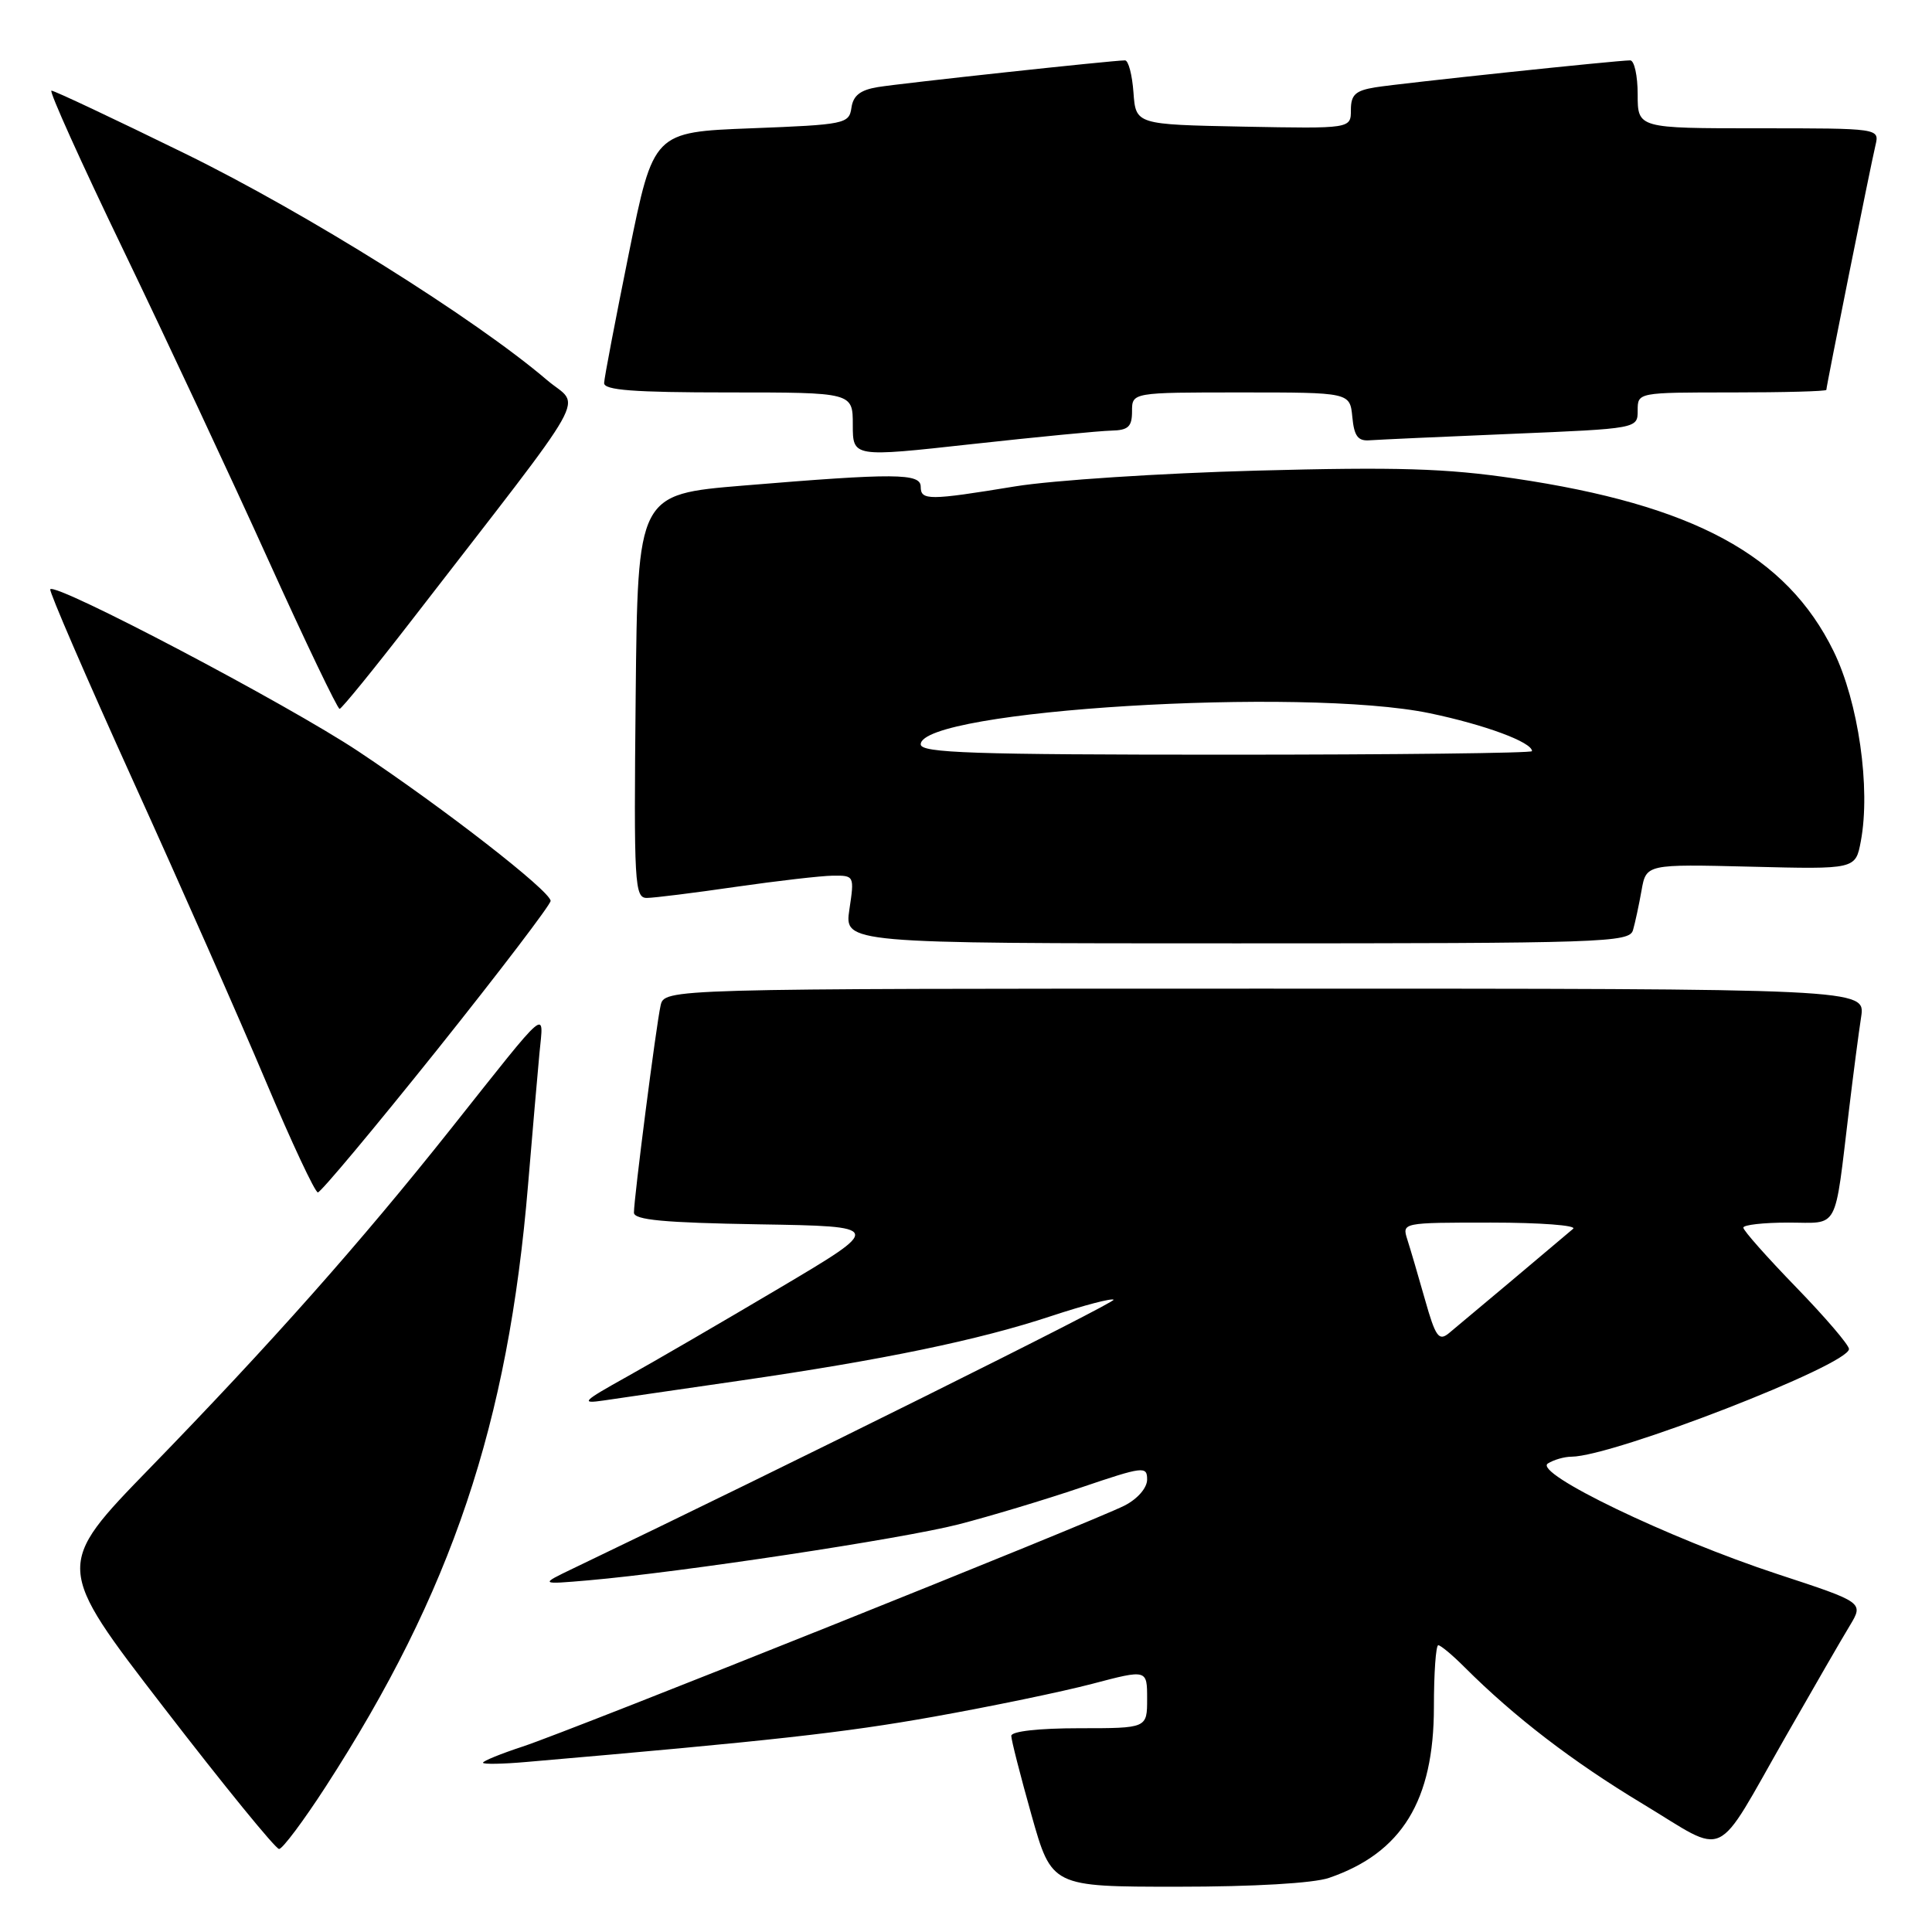 <?xml version="1.0" encoding="UTF-8" standalone="no"?>
<!DOCTYPE svg PUBLIC "-//W3C//DTD SVG 1.1//EN" "http://www.w3.org/Graphics/SVG/1.1/DTD/svg11.dtd" >
<svg xmlns="http://www.w3.org/2000/svg" xmlns:xlink="http://www.w3.org/1999/xlink" version="1.1" viewBox="0 0 256 256">
 <g >
 <path fill="currentColor"
d=" M 176.10 248.83 C 185.75 245.52 190.00 238.60 190.00 226.18 C 190.00 221.68 190.26 218.00 190.58 218.00 C 190.89 218.00 192.47 219.31 194.07 220.92 C 200.66 227.50 208.34 233.40 217.65 239.01 C 229.13 245.93 226.99 246.95 236.67 230.00 C 240.28 223.68 244.07 217.11 245.10 215.42 C 246.96 212.33 246.96 212.33 235.54 208.58 C 221.07 203.82 203.12 195.17 205.10 193.92 C 205.87 193.43 207.28 193.02 208.24 193.02 C 213.79 192.97 245.00 180.86 245.00 178.75 C 245.00 178.22 241.85 174.54 238.00 170.57 C 234.15 166.60 231.00 163.05 231.00 162.67 C 231.00 162.30 233.68 162.00 236.95 162.00 C 243.78 162.00 243.03 163.41 245.01 147.00 C 245.57 142.32 246.29 136.81 246.61 134.75 C 247.18 131.00 247.18 131.00 167.61 131.00 C 88.04 131.00 88.04 131.00 87.53 133.25 C 86.95 135.82 84.00 158.76 84.00 160.68 C 84.00 161.65 88.00 162.02 100.54 162.23 C 117.07 162.50 117.07 162.50 103.29 170.67 C 95.70 175.17 86.58 180.47 83.00 182.46 C 77.17 185.71 76.86 186.03 80.00 185.57 C 81.92 185.28 90.03 184.11 98.00 182.95 C 117.05 180.19 129.73 177.56 139.31 174.38 C 143.61 172.96 147.32 171.99 147.56 172.22 C 147.89 172.56 104.32 194.23 76.00 207.80 C 71.50 209.96 71.50 209.96 78.00 209.40 C 90.26 208.33 119.50 203.91 127.00 201.99 C 131.12 200.93 138.44 198.73 143.25 197.10 C 151.50 194.30 152.00 194.24 152.00 196.04 C 152.00 197.15 150.75 198.60 149.02 199.49 C 145.01 201.56 75.87 229.25 69.25 231.43 C 66.36 232.38 64.00 233.34 64.00 233.57 C 64.00 233.79 66.59 233.75 69.75 233.47 C 102.16 230.67 111.87 229.59 123.73 227.47 C 131.30 226.12 140.76 224.16 144.75 223.11 C 152.00 221.20 152.00 221.20 152.00 225.10 C 152.00 229.00 152.00 229.00 143.00 229.00 C 137.63 229.00 134.00 229.41 134.00 230.01 C 134.00 230.56 135.21 235.29 136.68 240.51 C 139.36 250.00 139.36 250.00 156.03 250.00 C 166.12 250.00 174.04 249.54 176.10 248.83 Z  M 43.15 236.75 C 59.85 210.95 67.33 188.70 69.97 157.00 C 70.55 150.12 71.22 142.28 71.48 139.56 C 72.04 133.71 72.95 132.94 59.77 149.54 C 47.71 164.72 35.97 177.95 19.89 194.50 C 7.25 207.50 7.25 207.50 21.70 226.25 C 29.64 236.56 36.52 245.00 36.98 245.00 C 37.43 245.00 40.21 241.29 43.15 236.75 Z  M 57.91 139.12 C 66.21 128.73 72.98 119.84 72.96 119.37 C 72.90 118.05 58.76 107.06 47.50 99.57 C 38.09 93.31 7.41 77.17 6.66 78.08 C 6.47 78.31 11.42 89.75 17.65 103.50 C 23.89 117.25 31.79 135.14 35.21 143.25 C 38.63 151.36 41.74 158.00 42.12 158.00 C 42.50 158.00 49.60 149.50 57.91 139.12 Z  M 216.38 123.25 C 216.66 122.29 217.17 119.92 217.51 118.00 C 218.13 114.50 218.13 114.50 232.00 114.84 C 245.87 115.19 245.87 115.19 246.57 111.46 C 247.89 104.43 246.25 93.01 242.96 86.29 C 236.72 73.56 224.41 66.90 200.62 63.39 C 191.62 62.06 185.11 61.86 166.50 62.36 C 153.85 62.70 139.45 63.64 134.50 64.45 C 123.09 66.32 122.00 66.33 122.00 64.50 C 122.00 62.69 118.64 62.67 98.50 64.34 C 84.50 65.50 84.50 65.50 84.23 92.25 C 83.98 117.26 84.08 119.00 85.73 118.98 C 86.71 118.97 92.00 118.31 97.50 117.51 C 103.00 116.72 108.79 116.05 110.36 116.03 C 113.19 116.00 113.22 116.05 112.55 120.50 C 111.88 125.00 111.88 125.00 163.87 125.00 C 212.53 125.00 215.90 124.89 216.38 123.25 Z  M 54.50 82.25 C 79.03 50.52 76.96 54.19 72.48 50.36 C 62.95 42.22 40.54 28.19 24.50 20.34 C 15.15 15.76 7.20 12.01 6.82 12.01 C 6.45 12.00 10.76 21.56 16.40 33.25 C 22.03 44.94 30.66 63.38 35.57 74.24 C 40.48 85.09 44.73 93.95 45.00 93.93 C 45.27 93.91 49.55 88.65 54.50 82.25 Z  M 147.25 57.06 C 149.50 57.01 150.00 56.55 150.00 54.50 C 150.00 52.00 150.00 52.00 164.44 52.00 C 178.87 52.00 178.87 52.00 179.19 55.25 C 179.43 57.79 179.93 58.47 181.50 58.34 C 182.60 58.26 191.04 57.87 200.25 57.49 C 217.00 56.79 217.00 56.79 217.00 54.39 C 217.00 52.00 217.00 52.00 229.50 52.00 C 236.38 52.00 242.00 51.85 242.00 51.66 C 242.00 51.17 247.86 21.98 248.51 19.25 C 249.04 17.00 249.04 17.00 233.02 17.00 C 217.00 17.00 217.00 17.00 217.00 12.50 C 217.00 10.02 216.55 8.00 216.01 8.00 C 214.26 8.00 185.63 11.03 182.25 11.57 C 179.60 12.00 179.00 12.55 179.00 14.57 C 179.00 17.05 179.00 17.05 164.75 16.78 C 150.50 16.50 150.50 16.50 150.19 12.25 C 150.02 9.91 149.52 8.00 149.07 8.00 C 147.46 8.00 119.43 11.03 116.32 11.54 C 113.99 11.92 113.05 12.66 112.82 14.28 C 112.51 16.41 111.98 16.52 99.54 17.00 C 86.59 17.50 86.59 17.50 83.34 33.50 C 81.56 42.30 80.07 50.06 80.05 50.75 C 80.01 51.70 83.94 52.00 96.50 52.00 C 113.00 52.00 113.00 52.00 113.00 56.29 C 113.00 60.59 113.00 60.59 128.75 58.85 C 137.41 57.90 145.74 57.09 147.25 57.06 Z  M 188.82 172.21 C 187.93 169.07 186.88 165.49 186.48 164.25 C 185.77 162.00 185.78 162.00 197.58 162.00 C 204.08 162.00 208.97 162.37 208.45 162.82 C 206.43 164.55 193.42 175.48 191.97 176.67 C 190.65 177.74 190.21 177.13 188.82 172.21 Z  M 122.00 98.63 C 122.00 94.09 172.59 91.00 189.46 94.51 C 196.74 96.03 203.00 98.34 203.00 99.53 C 203.00 99.79 184.78 100.00 162.50 100.00 C 128.88 100.00 122.00 99.77 122.00 98.63 Z "/>
</g>
</svg>